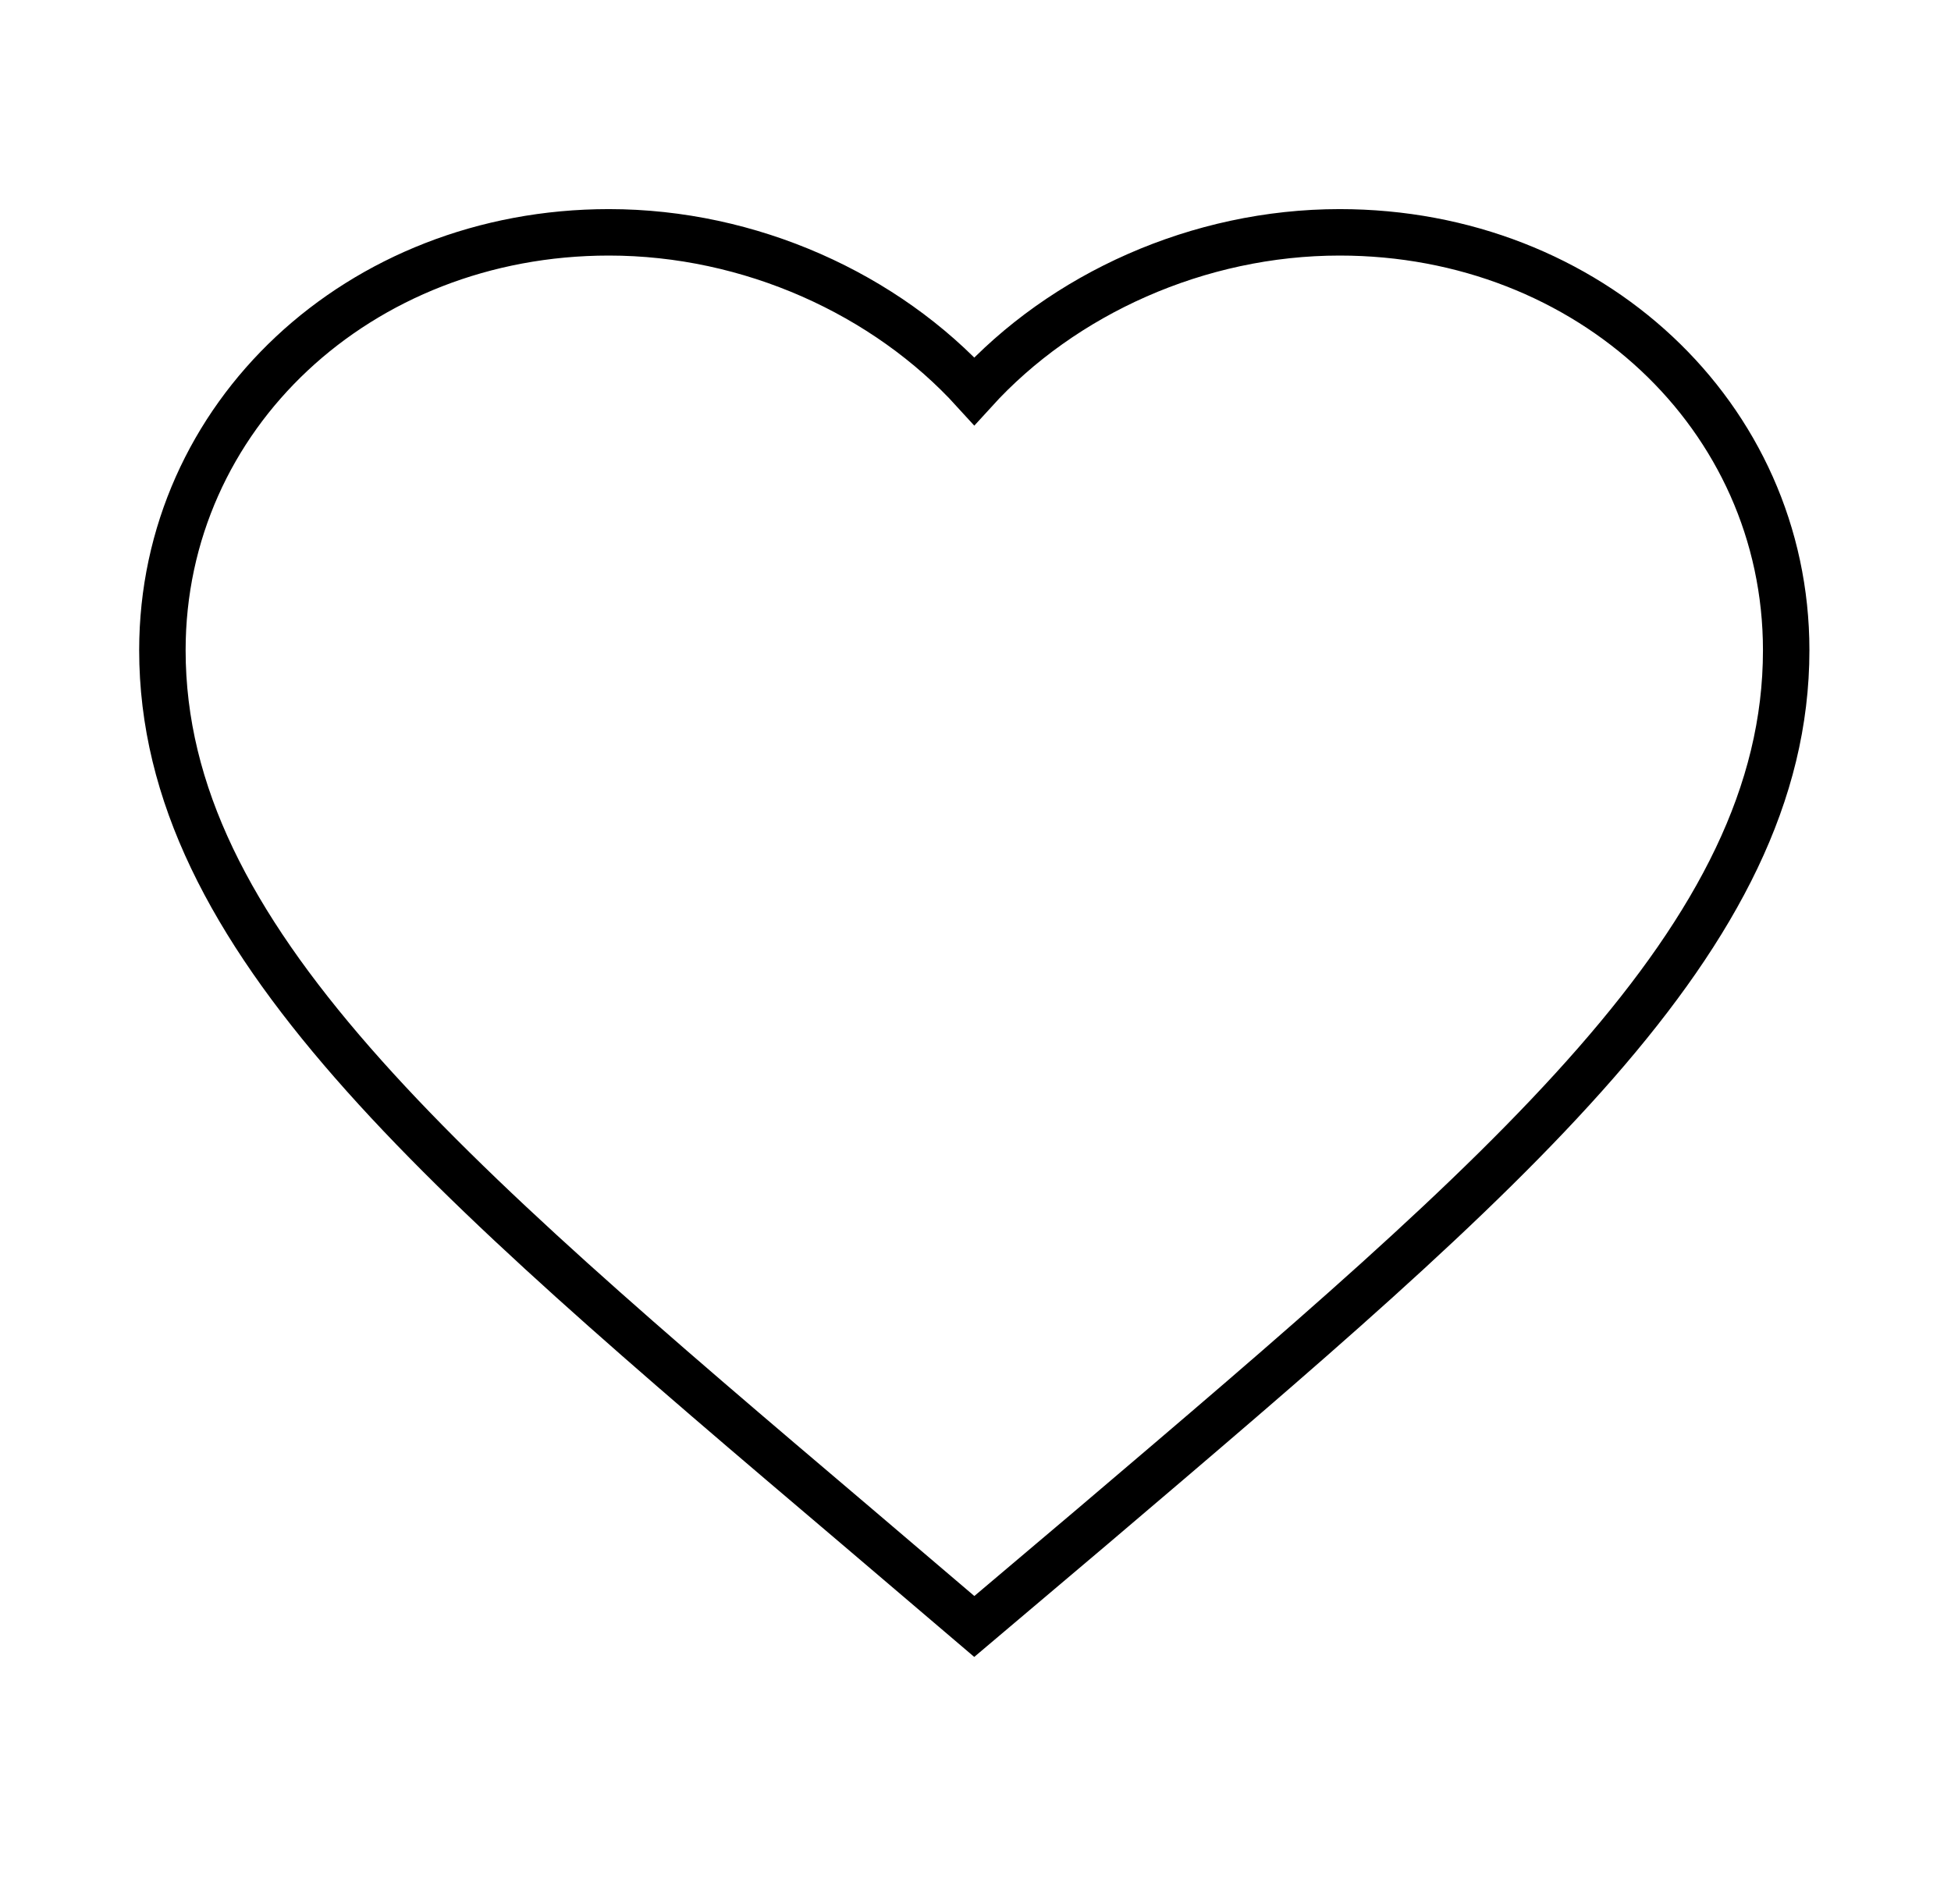 <svg width="42" height="41" viewBox="0 0 42 41" fill="none" xmlns="http://www.w3.org/2000/svg">
<path d="M20.974 35.017L18.439 32.858C9.438 25.219 3.496 20.181 3.496 13.999C3.496 8.961 7.725 5.002 13.109 5.002C16.15 5.002 19.069 6.327 20.974 8.421C22.879 6.327 25.798 5.002 28.839 5.002C34.222 5.002 38.452 8.961 38.452 13.999C38.452 20.181 32.51 25.219 23.508 32.874L20.974 35.017Z" stroke="black"/>
</svg>
